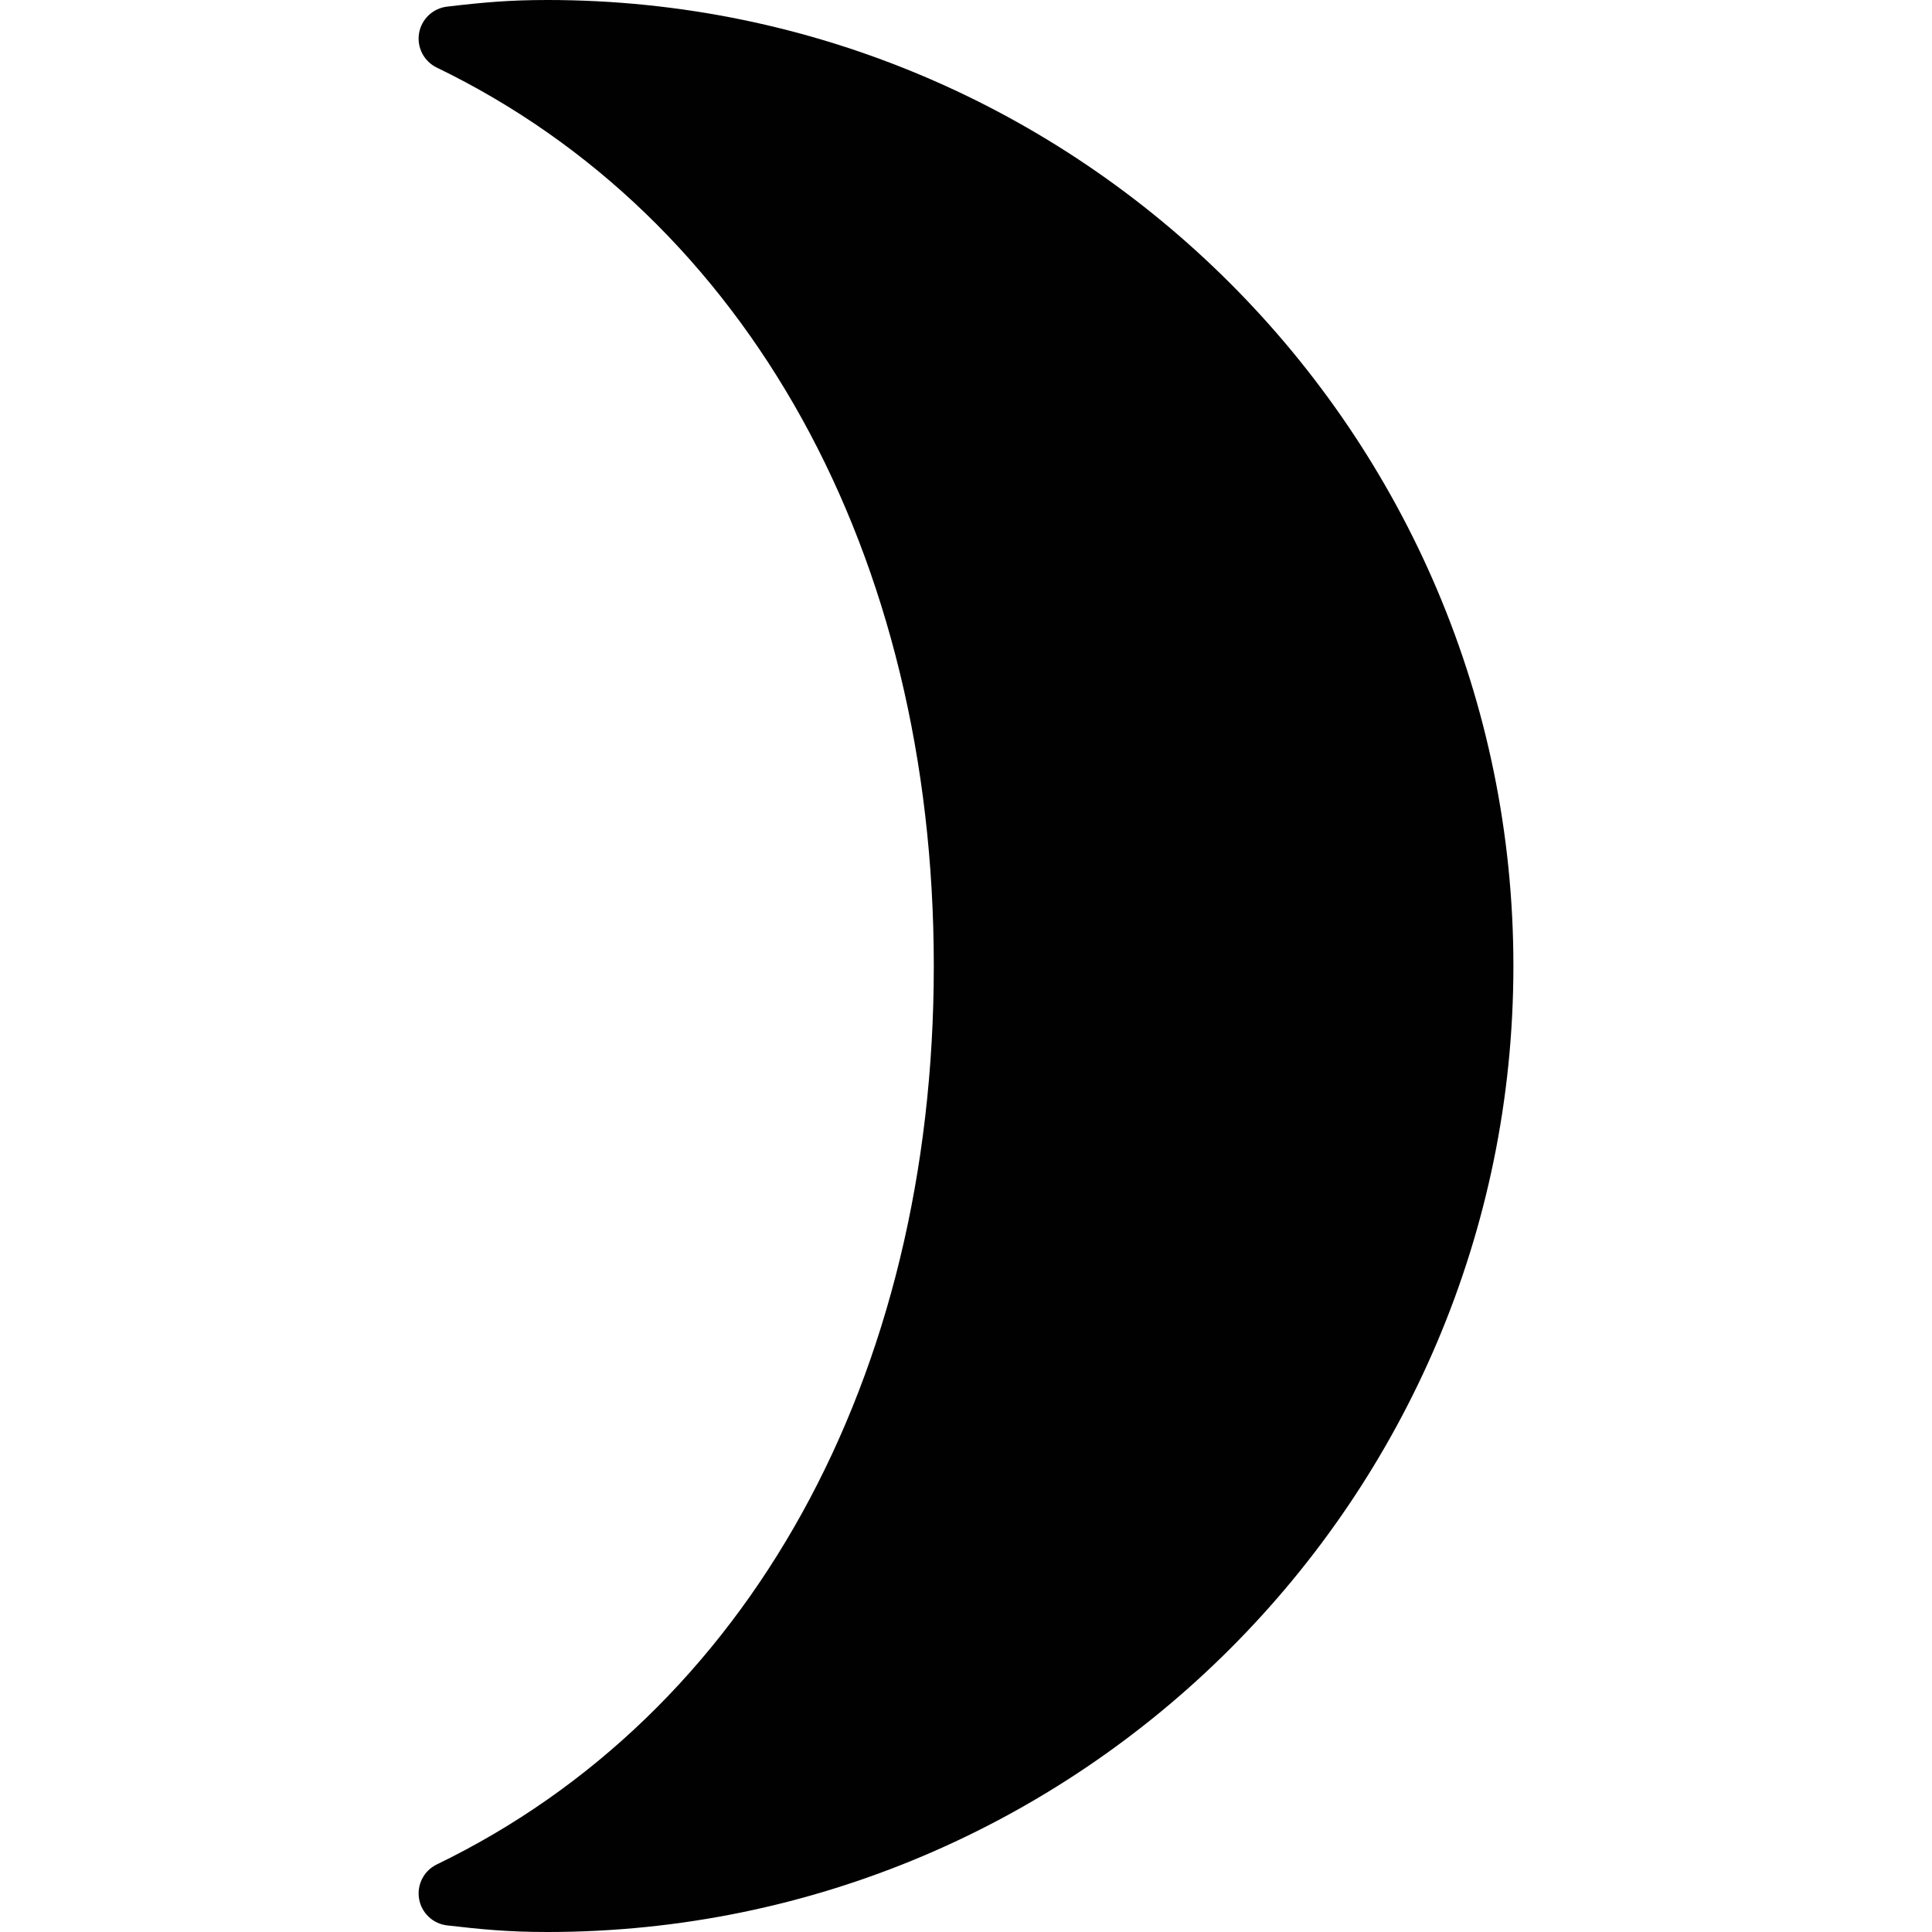 <?xml version="1.0" encoding="utf-8"?>
<!-- Generator: Adobe Illustrator 17.0.0, SVG Export Plug-In . SVG Version: 6.00 Build 0)  -->
<!DOCTYPE svg PUBLIC "-//W3C//DTD SVG 1.1//EN" "http://www.w3.org/Graphics/SVG/1.1/DTD/svg11.dtd">
<svg version="1.1" id="Layer_2" xmlns="http://www.w3.org/2000/svg" xmlns:xlink="http://www.w3.org/1999/xlink" x="0px" y="0px"
	 width="60px" height="60px" viewBox="0 0 60 60" enable-background="new 0 0 60 60" xml:space="preserve">
<path fill="#010101" d="M17,0c-1.151,0-1.953,0.069-3.116,0.206c-0.441,0.052-0.796,0.389-0.87,0.827
	c-0.073,0.438,0.15,0.872,0.551,1.066C23.23,6.777,29,17.207,29,30c0,12.79-5.77,23.222-15.435,27.902
	c-0.401,0.194-0.625,0.63-0.55,1.068c0.074,0.438,0.43,0.775,0.872,0.825C14.935,59.916,15.771,60,17,60c16.542,0,30-13.458,30-30
	S33.542,0,17,0z"/>
</svg>
